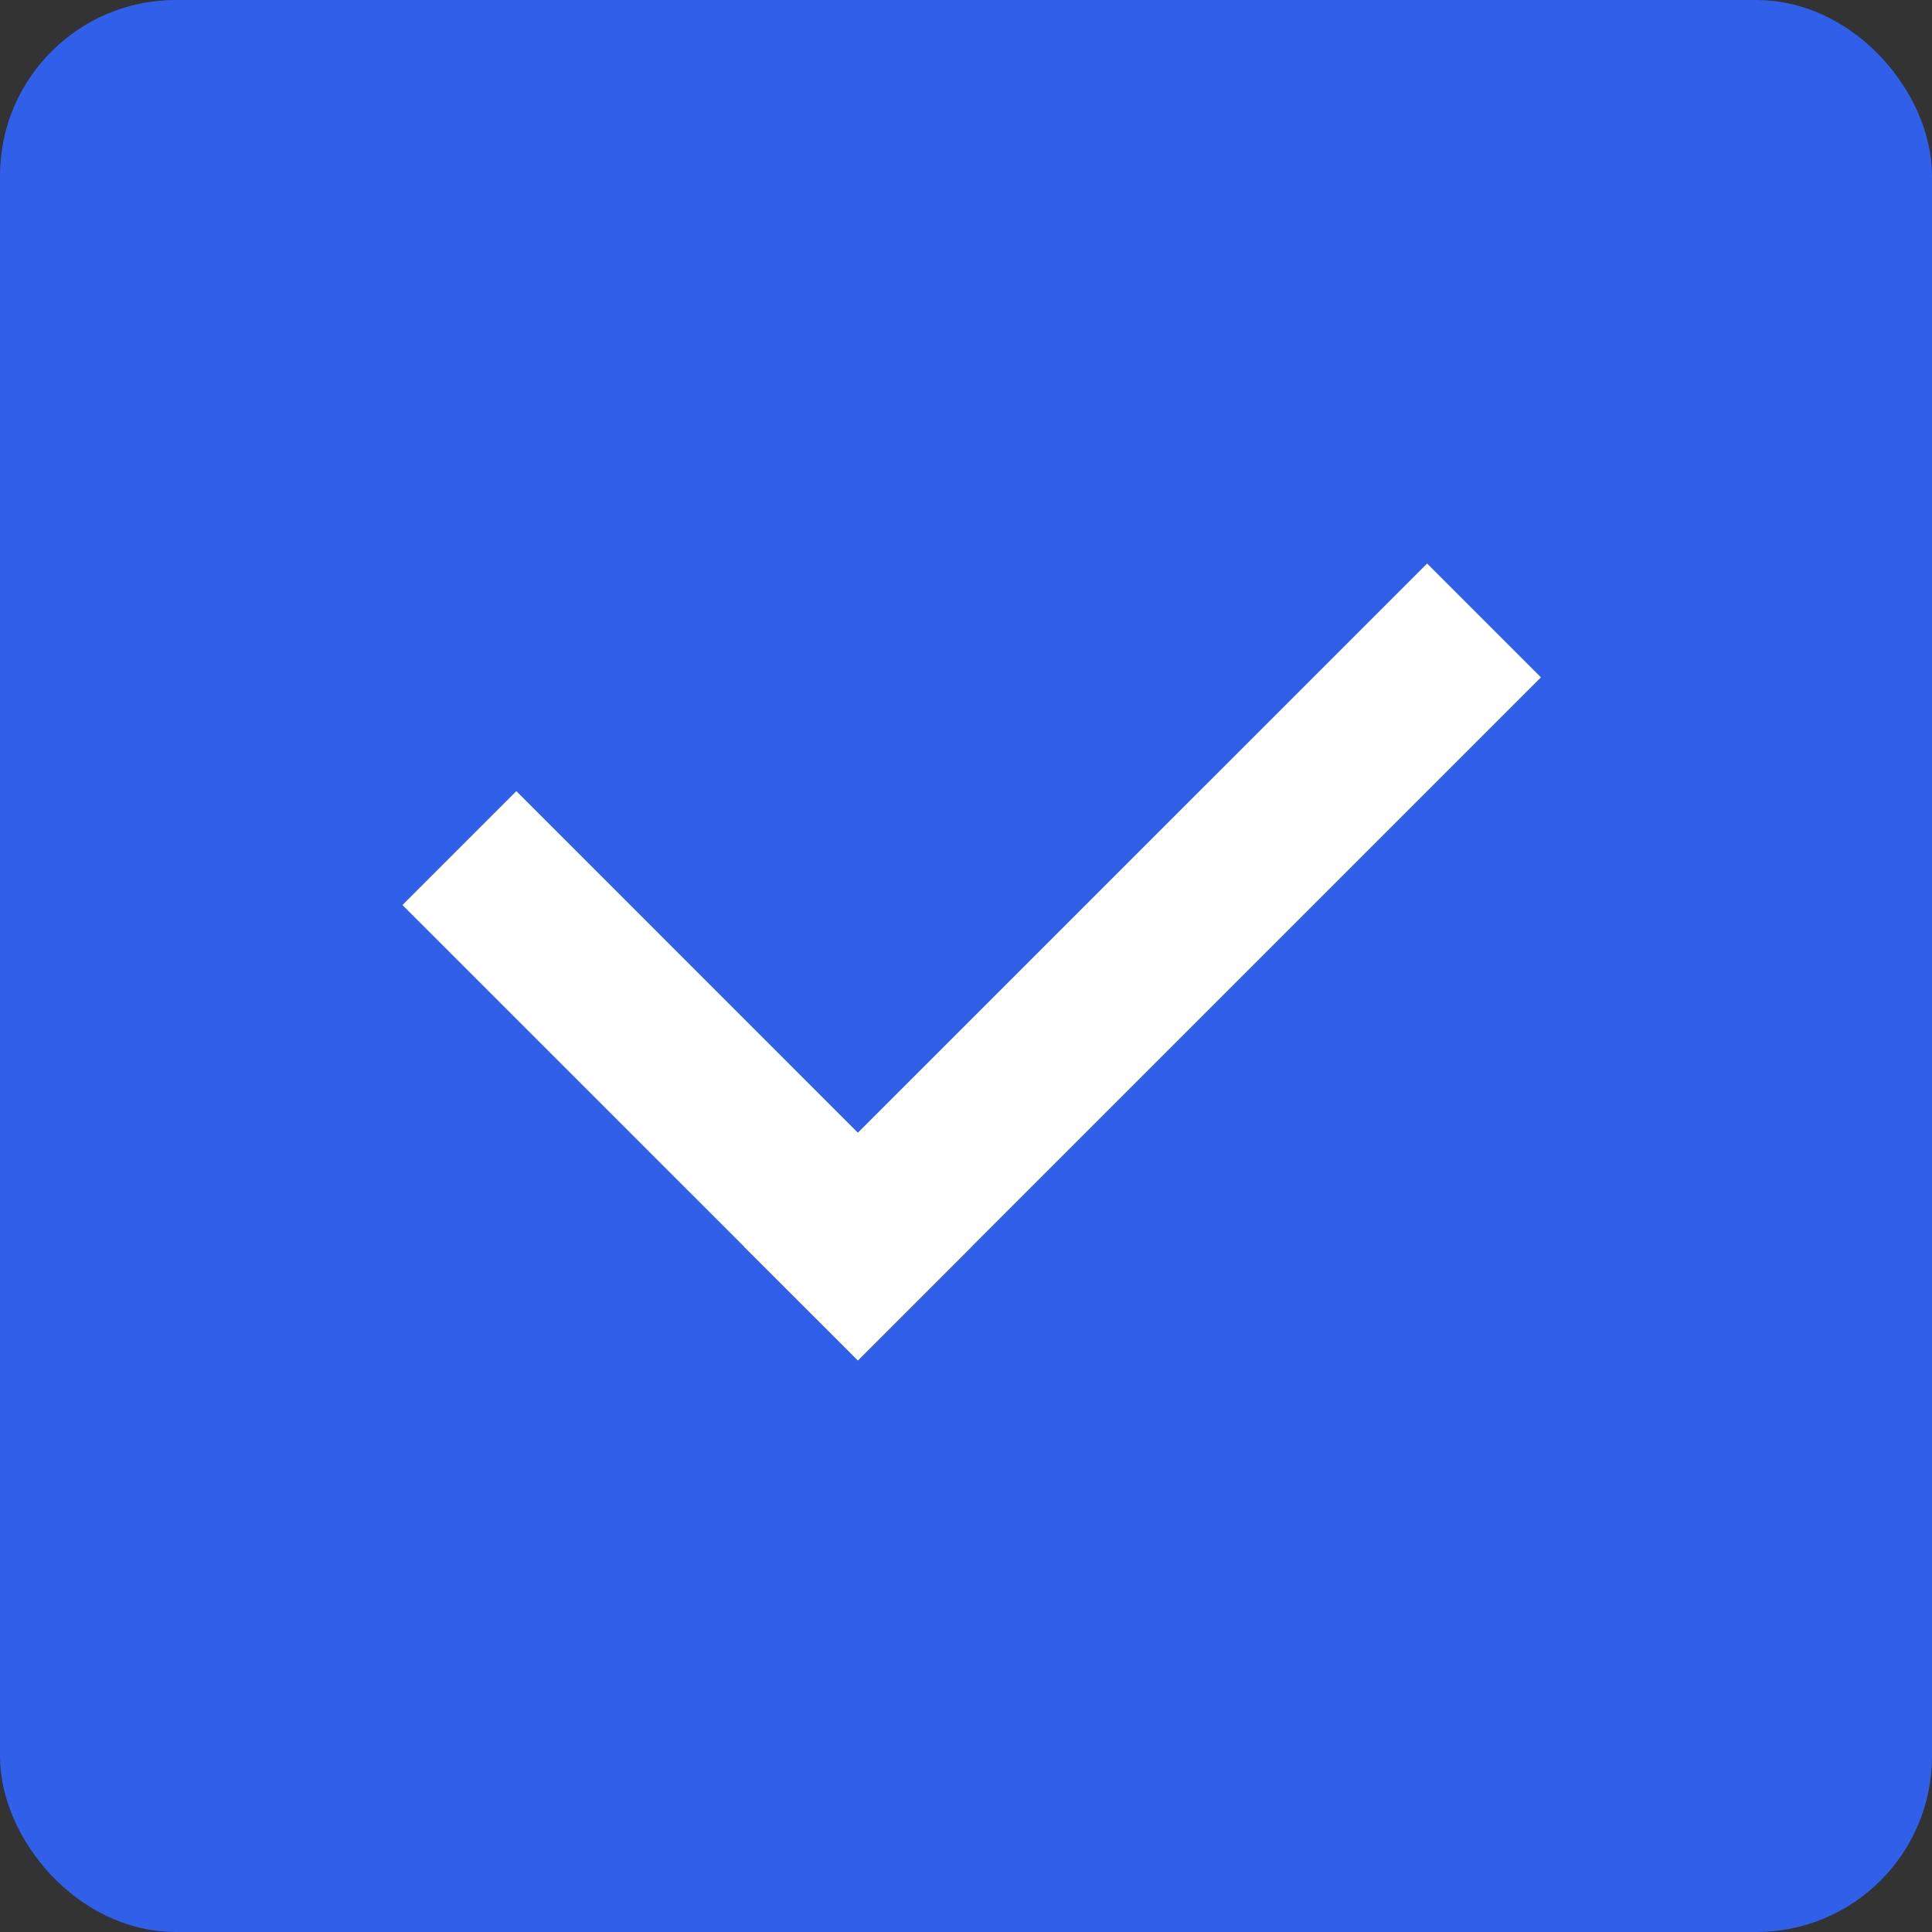 <svg width="22" height="22" viewBox="0 0 22 22" fill="none" xmlns="http://www.w3.org/2000/svg">
<rect x="0" y="0" width="22" height="22" fill="#333333" stroke="none"/>
<rect x="0.5" y="0.5" width="21" height="21" rx="1.5" fill="#3060EA" stroke="#3060EA"/>
<path d="M4.583 10.306L5.88 9.009L11.065 14.195L9.769 15.491L4.583 10.306Z" fill="white"/>
<path d="M9.769 15.491L8.472 14.195L16.251 6.417L17.547 7.713L9.769 15.491Z" fill="white"/>
</svg>
